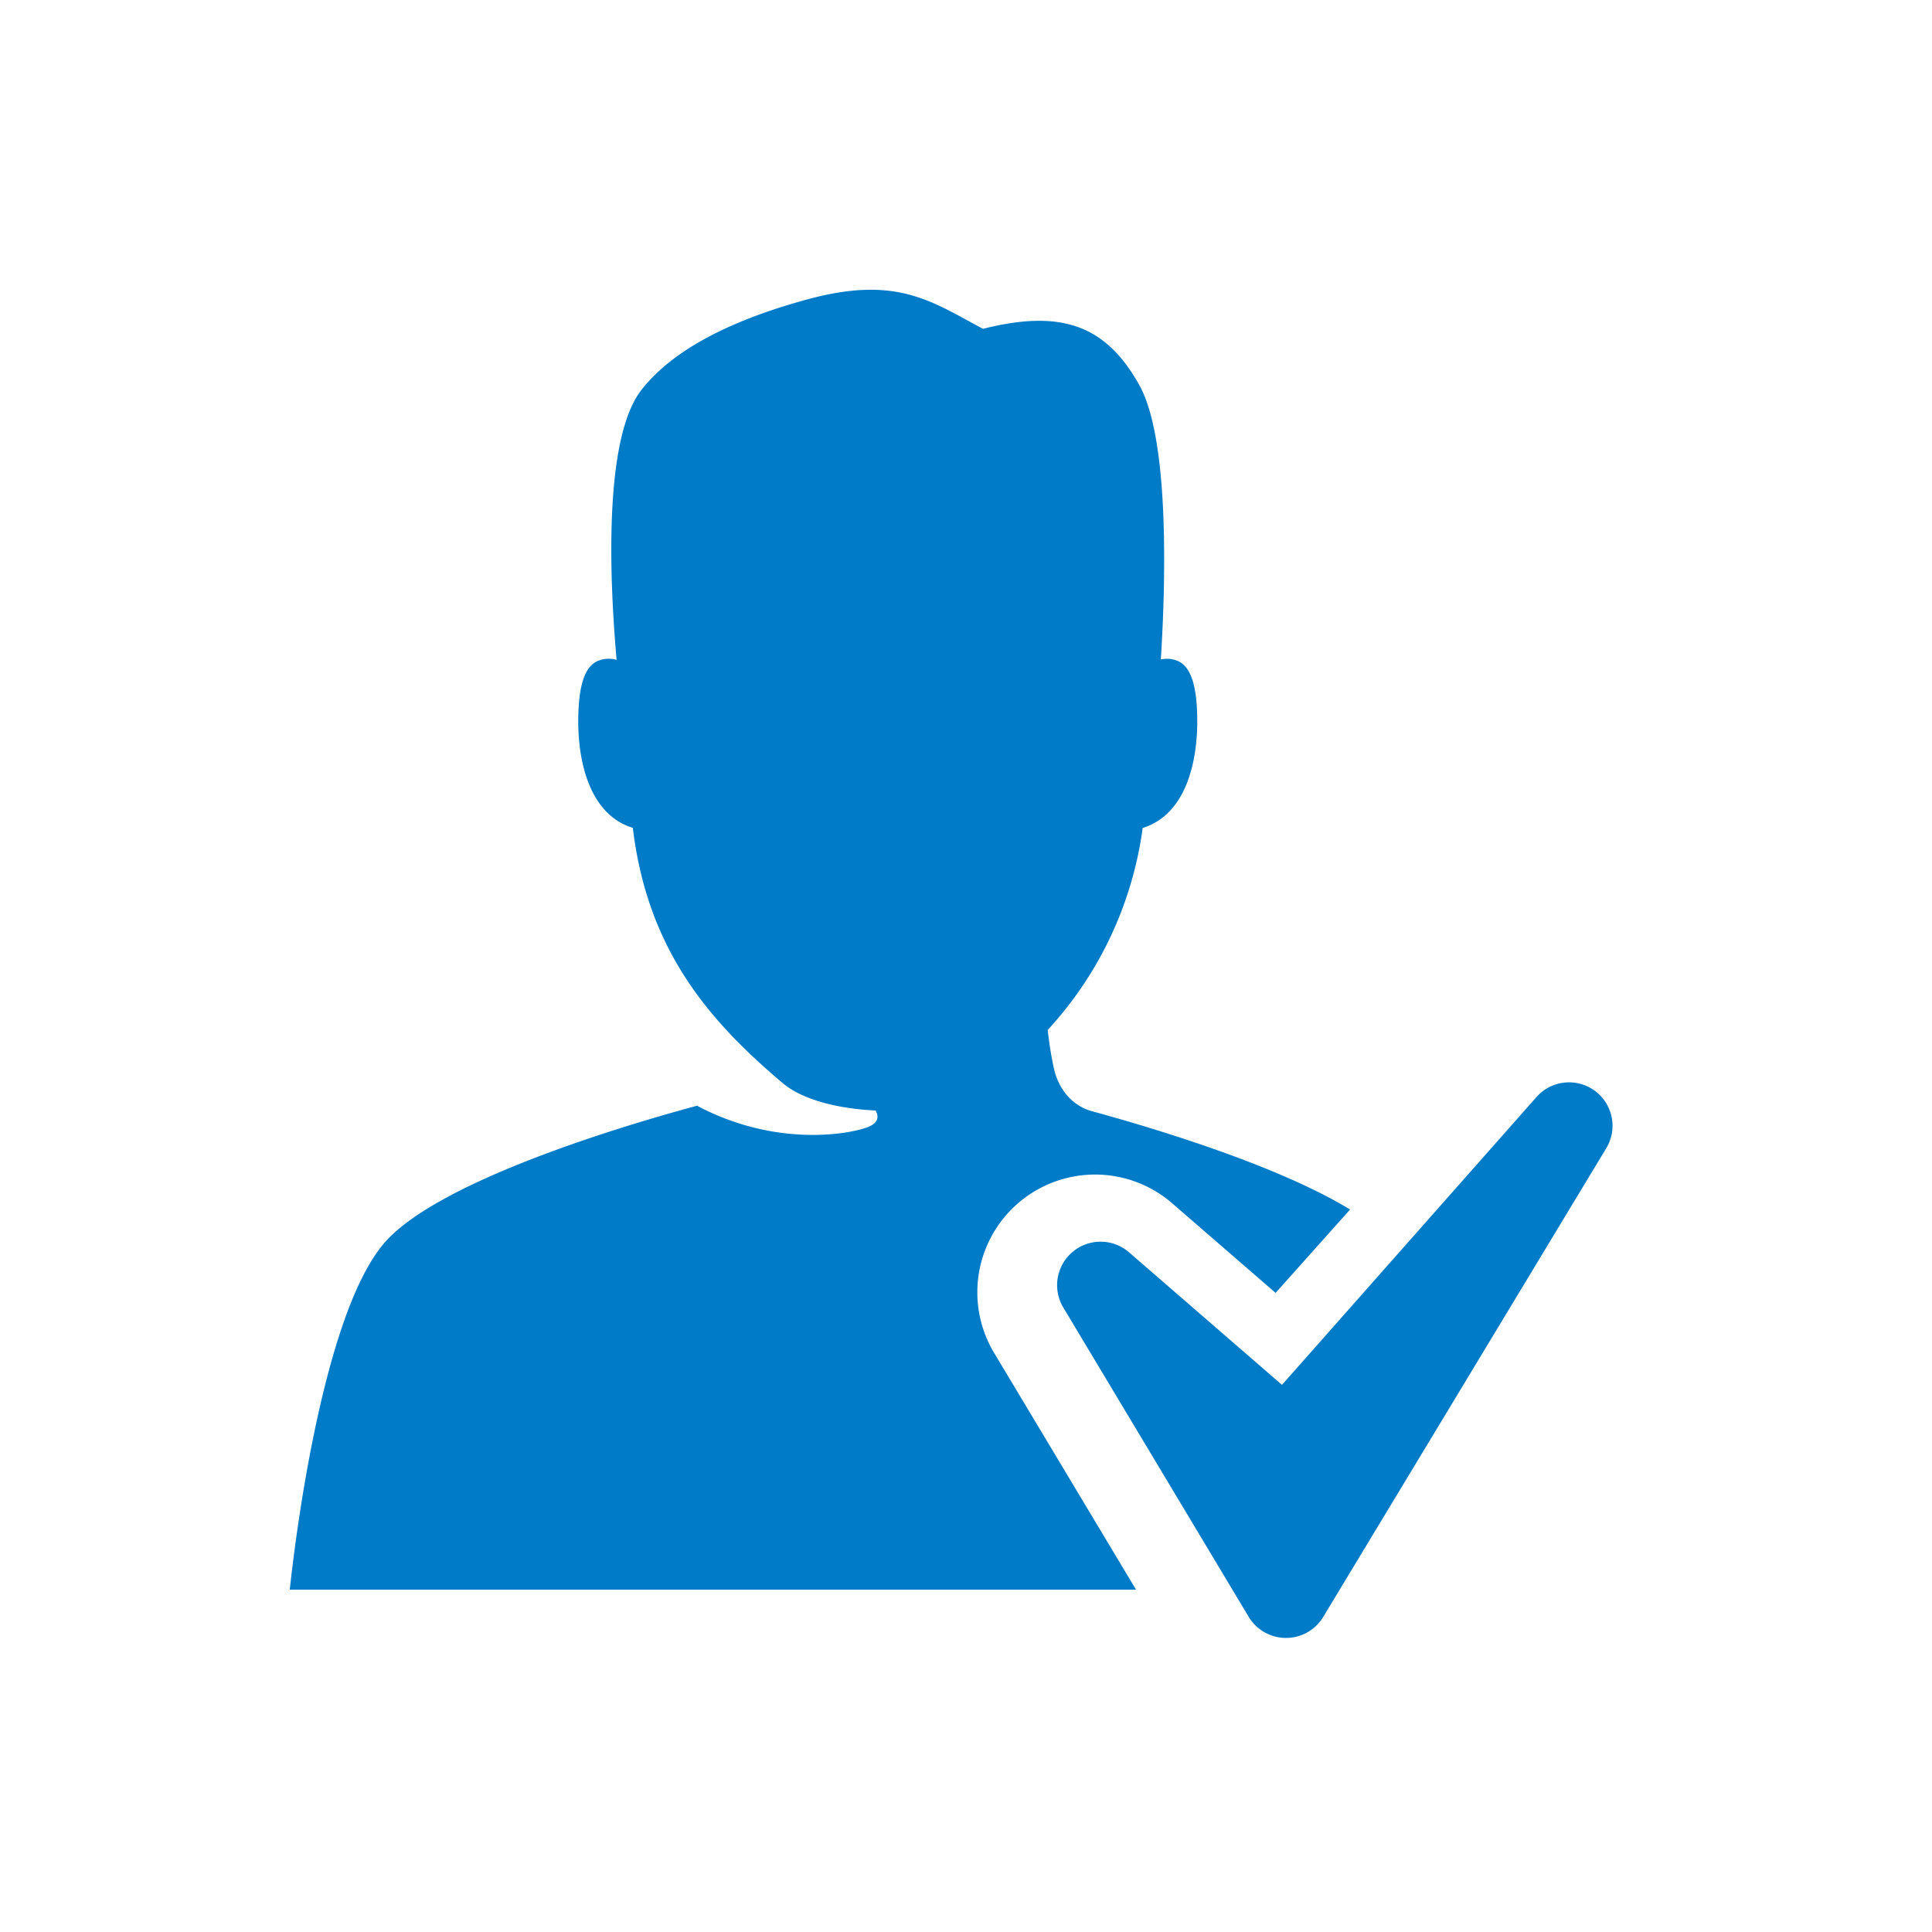 <svg width="20" height="20" viewBox="0 0 20 20" xmlns="http://www.w3.org/2000/svg" xmlns:xlink="http://www.w3.org/1999/xlink"><defs><path d="m10.291 14.005 1.469 2.451H3s.283-2.86 1.012-3.626c.623-.656 2.625-1.228 3.205-1.384a.15.15 0 0 0 .017.01c.776.404 1.497.296 1.727.22.138-.045.138-.119.103-.18-.384-.018-.752-.109-.957-.28-.775-.653-1.405-1.388-1.556-2.646-.471-.145-.565-.732-.565-1.099 0-.366.064-.565.196-.626a.29.29 0 0 1 .201-.014c-.068-.773-.145-2.277.256-2.793.371-.478 1.076-.764 1.72-.939.927-.253 1.287.024 1.817.305.806-.203 1.269-.042 1.617.58.319.568.272 2.08.224 2.843a.283.283 0 0 1 .181.018c.132.061.196.26.196.626 0 .367-.094.954-.565 1.1a3.843 3.843 0 0 1-.983 2.091s.022.213.064.398c.046.21.186.386.393.443.638.174 1.923.56 2.673 1.018l-.771.863-1.07-.927a1.219 1.219 0 0 0-1.844 1.548Zm6.22-2.712a.449.449 0 0 1 .116.595l-2.93 4.852a.45.45 0 0 1-.385.216h-.002a.452.452 0 0 1-.384-.219l-1.919-3.202a.45.45 0 0 1 .681-.571l1.583 1.372 2.636-2.981a.45.45 0 0 1 .604-.062Z" id="a"/></defs><use fill="#007bc7" xlink:href="#a" fill-rule="evenodd"/></svg>